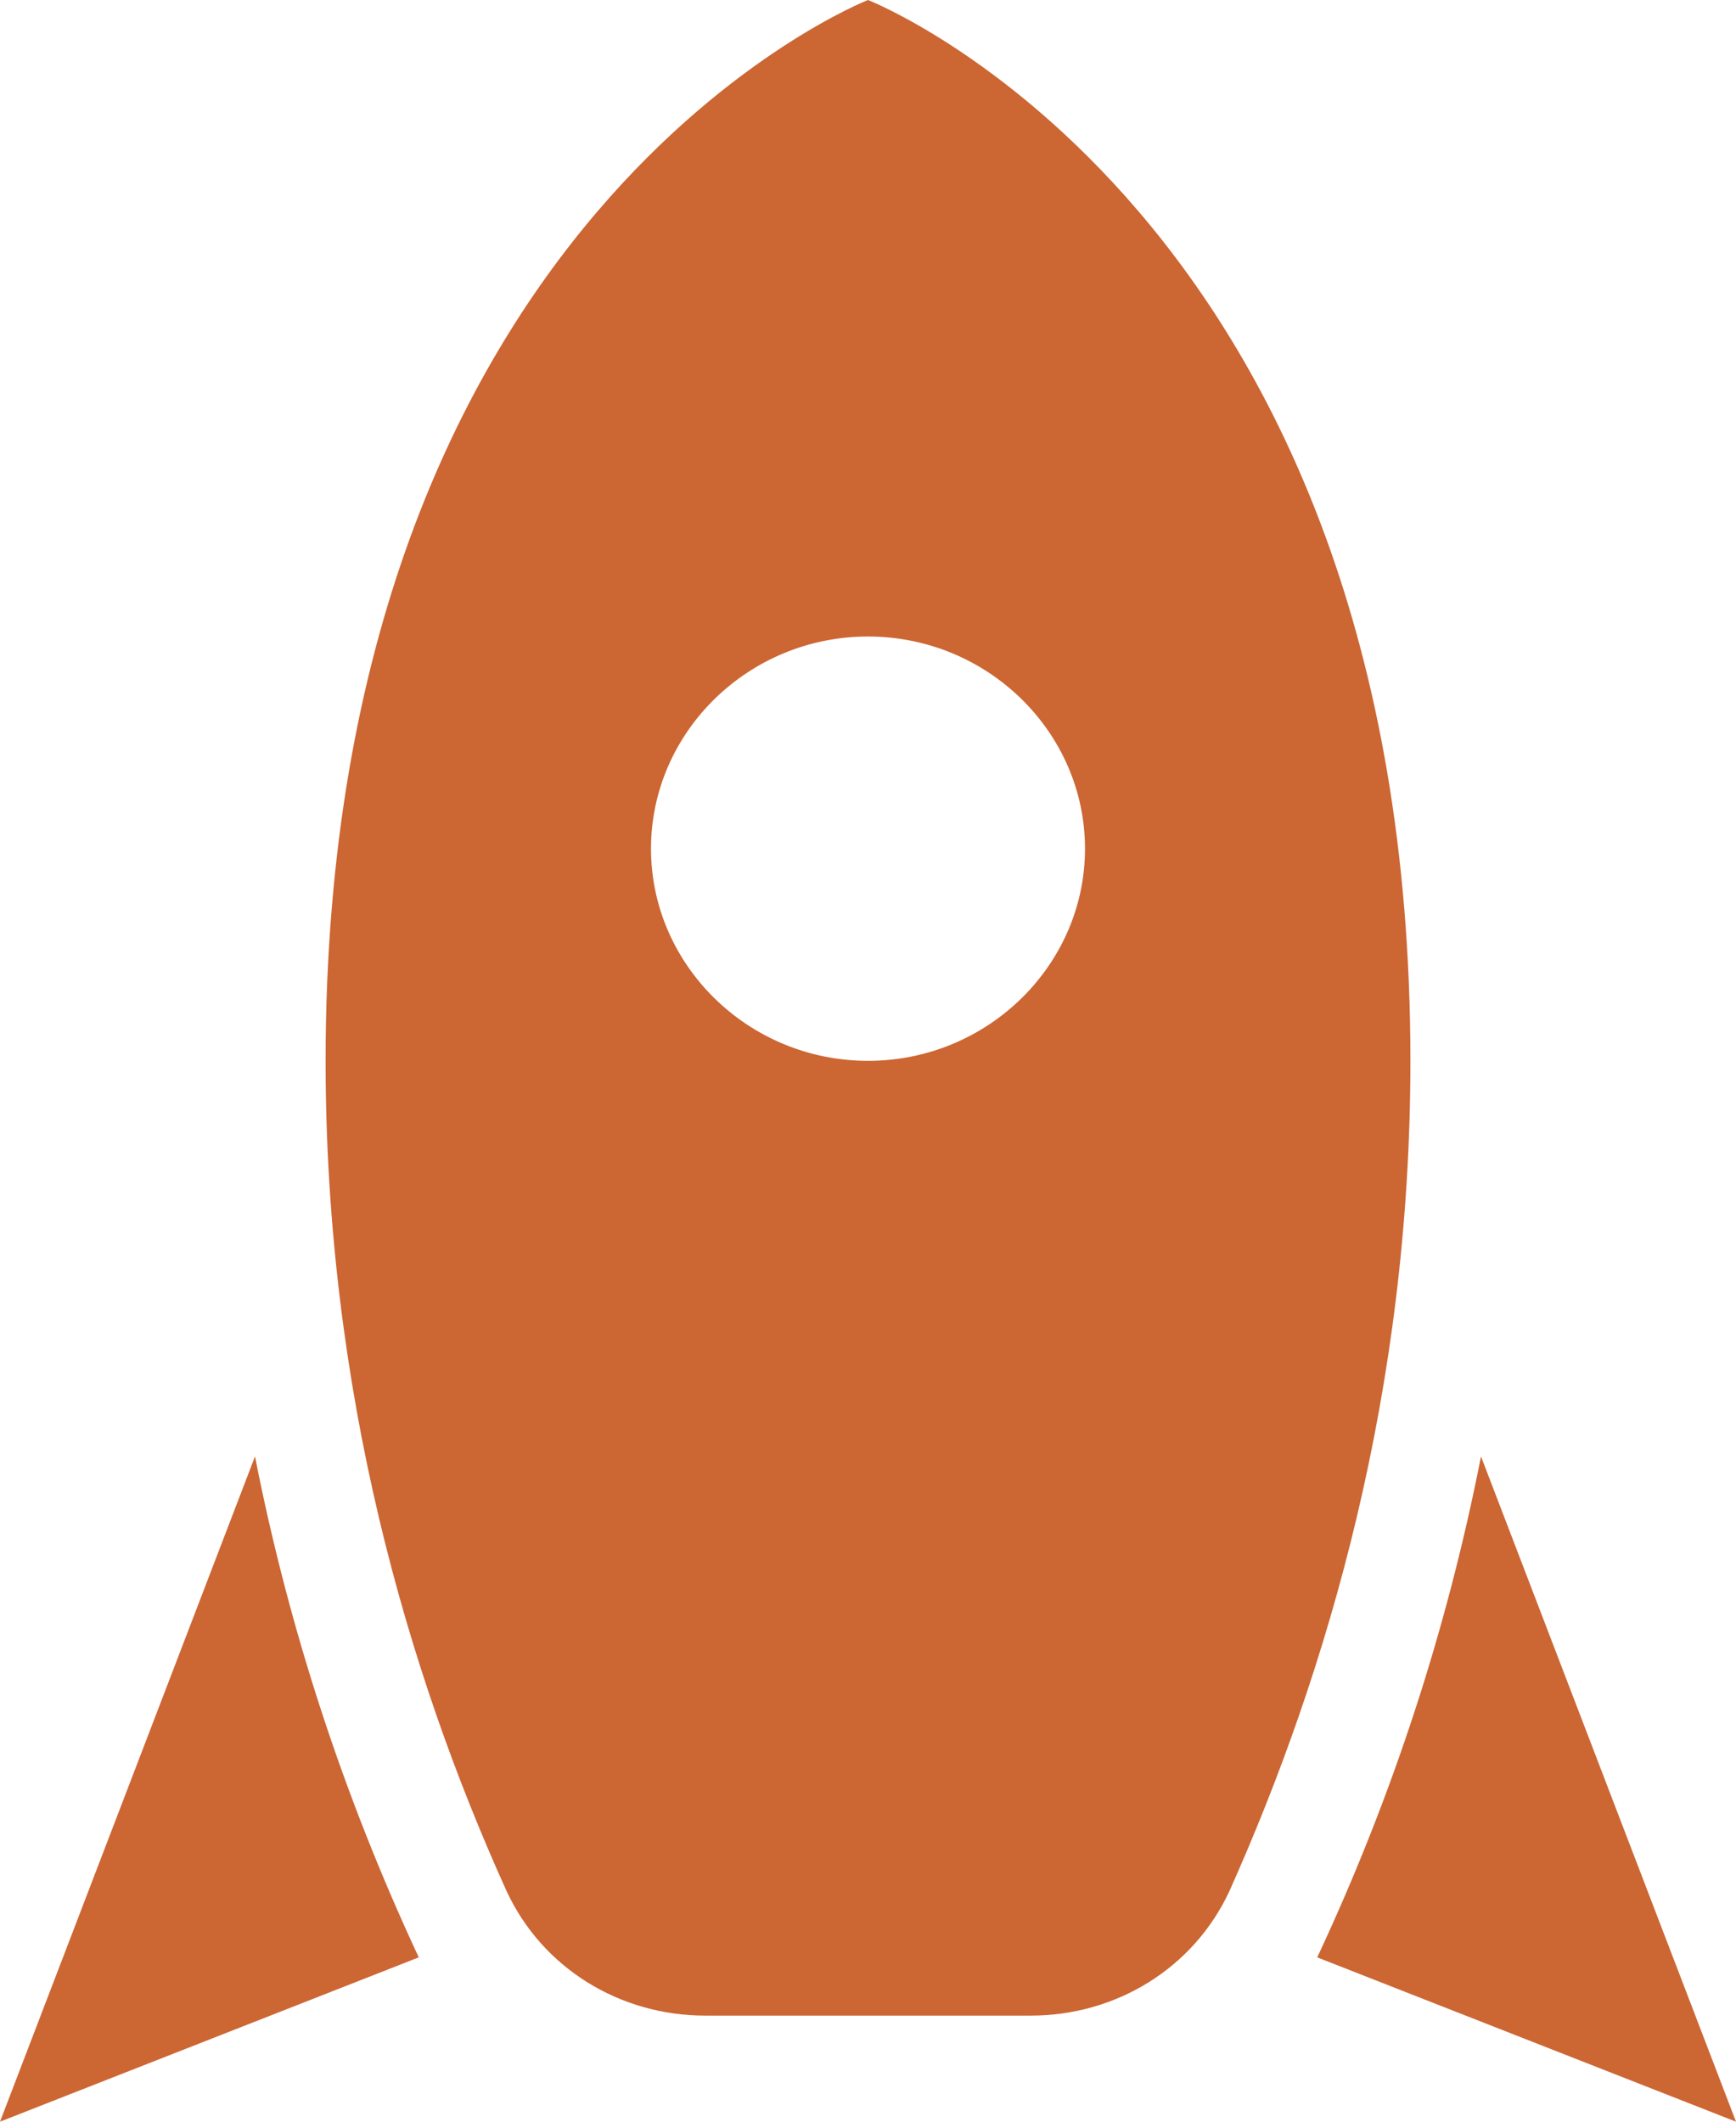 <svg width="9" height="11" viewBox="0 0 9 11" fill="none" xmlns="http://www.w3.org/2000/svg">
<path d="M0 11L2.171 10.148C1.778 9.306 1.496 8.437 1.322 7.551L0 11ZM6.829 10.148L9 11L7.678 7.551C7.504 8.437 7.223 9.306 6.829 10.148ZM4.5 0C4.5 0 1.688 1.1 1.688 5.5C1.688 7.205 2.109 8.662 2.627 9.806C2.812 10.203 3.212 10.45 3.656 10.45H5.344C5.788 10.45 6.188 10.203 6.373 9.806C6.885 8.662 7.312 7.205 7.312 5.5C7.312 1.1 4.5 0 4.5 0ZM4.5 5.5C3.881 5.5 3.375 5.005 3.375 4.4C3.375 3.795 3.881 3.3 4.5 3.3C5.119 3.3 5.625 3.795 5.625 4.4C5.625 5.005 5.119 5.5 4.5 5.5Z" fill="#CC6633"/>
</svg>
